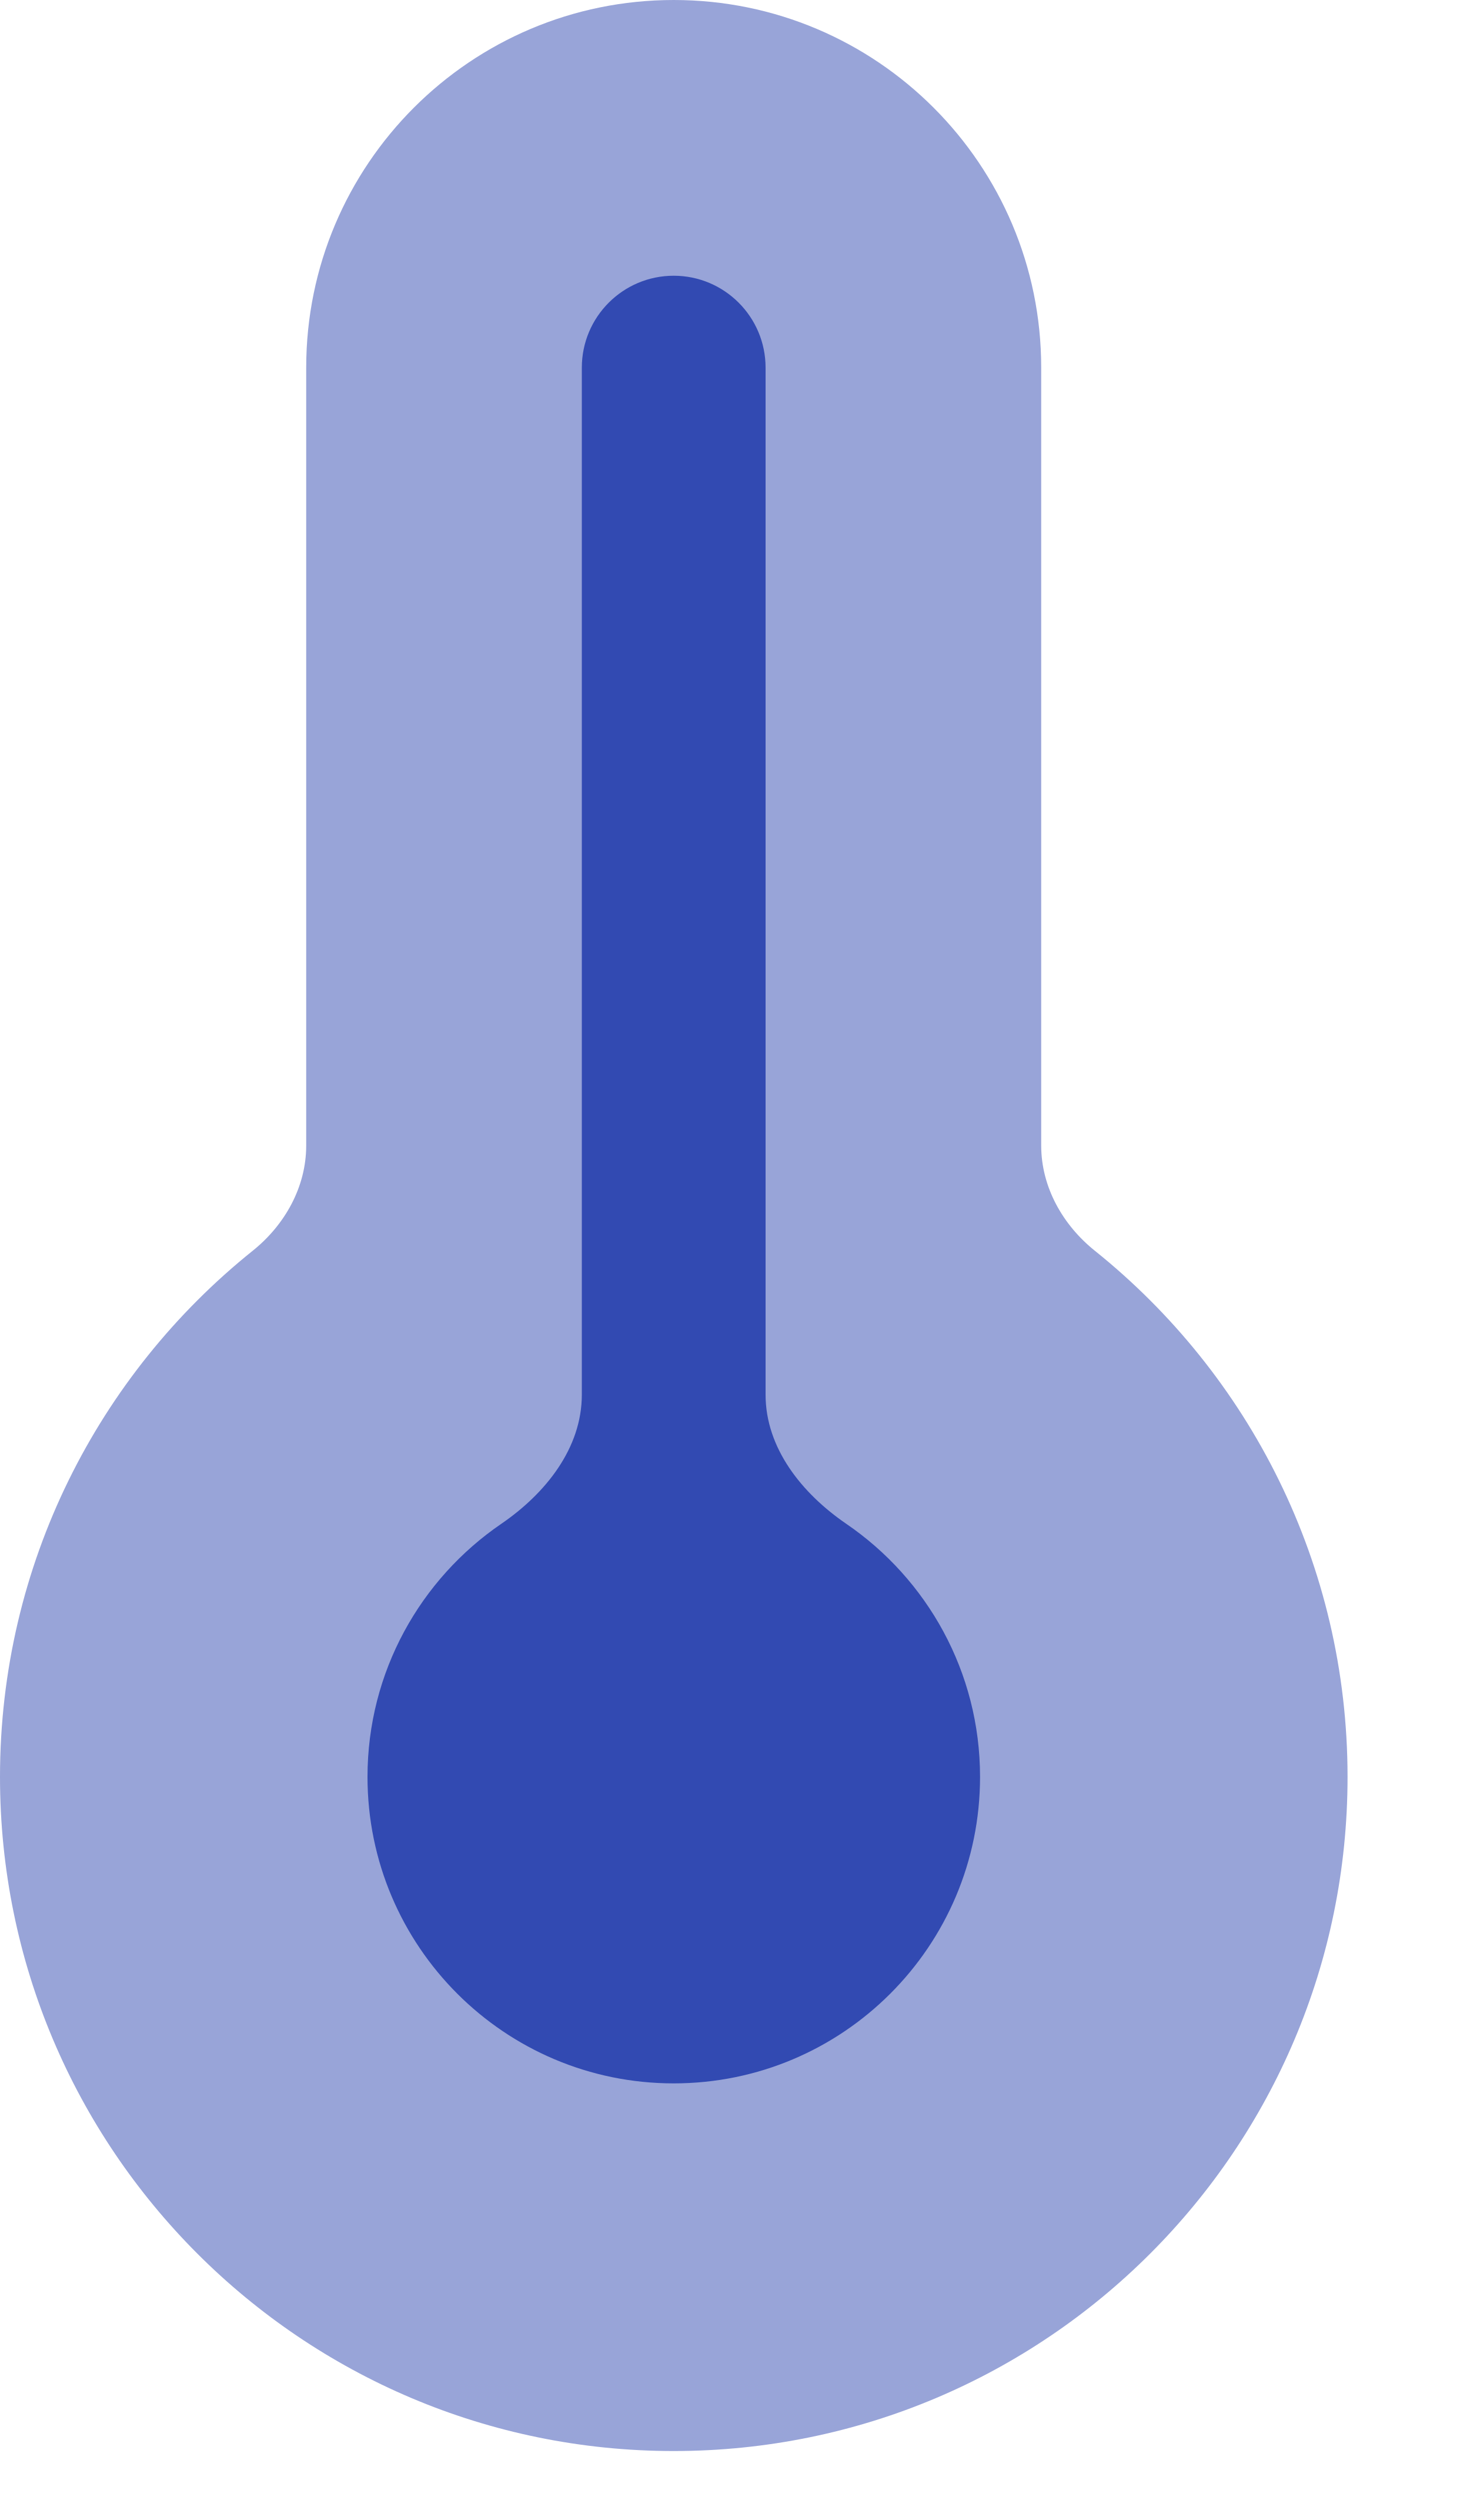 <svg width="10" height="17" viewBox="0 0 10 17" fill="none" xmlns="http://www.w3.org/2000/svg">
<path opacity="0.5" d="M9.167 12.083C9.167 14.615 7.115 16.667 4.583 16.667C2.052 16.667 0 14.615 0 12.083C0 10.636 0.671 9.346 1.718 8.506C1.938 8.33 2.083 8.071 2.083 7.79V2.5C2.083 1.119 3.203 0 4.583 0C5.964 0 7.083 1.119 7.083 2.5V7.79C7.083 8.071 7.229 8.33 7.449 8.506C8.496 9.346 9.167 10.636 9.167 12.083Z" fill="#324AB2"/>
<path d="M5.208 2.5C5.208 2.155 4.928 1.875 4.583 1.875C4.238 1.875 3.958 2.155 3.958 2.5V9.484C3.958 9.848 3.711 10.156 3.41 10.362C2.861 10.737 2.5 11.368 2.5 12.083C2.5 13.234 3.433 14.167 4.583 14.167C5.734 14.167 6.667 13.234 6.667 12.083C6.667 11.368 6.306 10.737 5.757 10.362C5.456 10.156 5.208 9.848 5.208 9.484V2.5Z" fill="#324AB2"/>
</svg>
